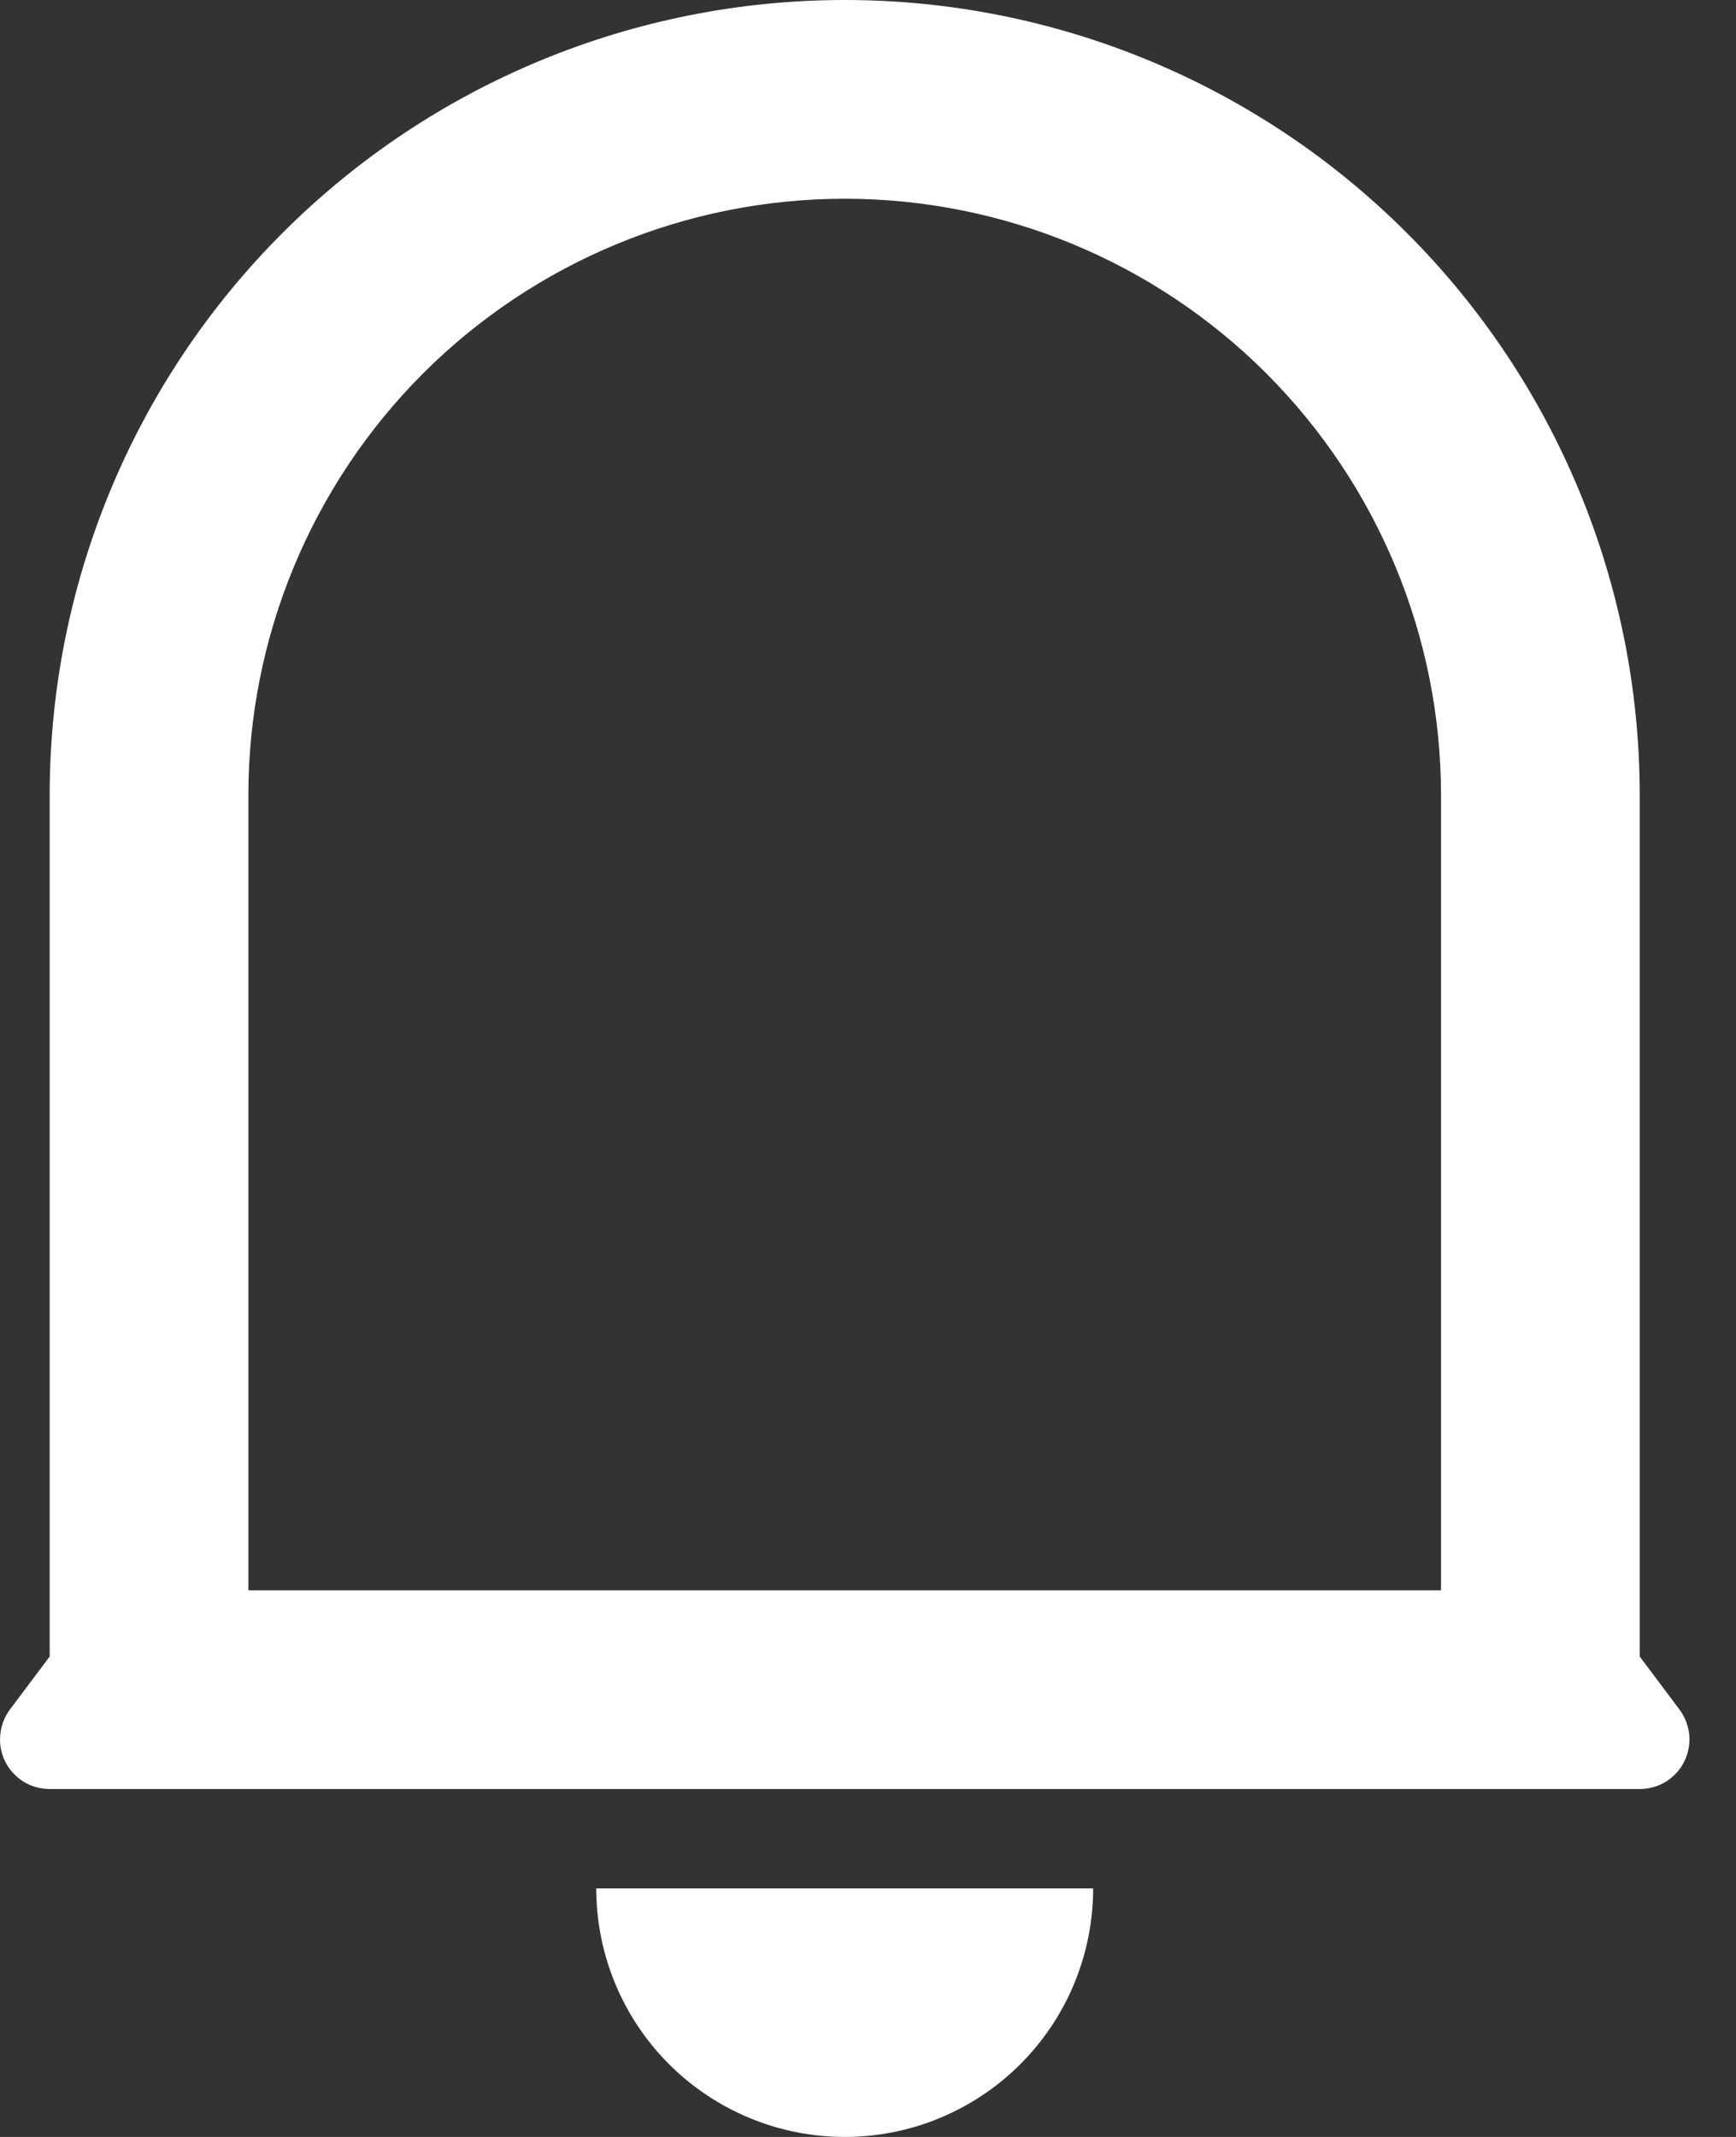 <svg width="13" height="16" viewBox="0 0 13 16" fill="none" xmlns="http://www.w3.org/2000/svg">
<rect x="0" y="0" width="13" height="16" fill="#333333" stroke="none"/>
<path d="M10.791 5.953C10.791 4.769 10.32 3.634 9.483 2.796C8.646 1.959 7.51 1.488 6.326 1.488C5.141 1.488 4.006 1.959 3.168 2.796C2.331 3.634 1.86 4.769 1.86 5.953V11.907H10.791V5.953ZM12.279 12.403L12.577 12.8C12.618 12.855 12.643 12.921 12.65 12.99C12.656 13.059 12.643 13.128 12.612 13.19C12.581 13.252 12.534 13.303 12.475 13.34C12.416 13.376 12.348 13.395 12.279 13.395H0.372C0.303 13.395 0.235 13.376 0.176 13.34C0.118 13.303 0.07 13.252 0.039 13.19C0.008 13.128 -0.005 13.059 0.002 12.99C0.008 12.921 0.033 12.855 0.074 12.8L0.372 12.403V5.953C0.372 4.375 0.999 2.86 2.116 1.744C3.232 0.627 4.747 0 6.326 0C7.905 0 9.419 0.627 10.535 1.744C11.652 2.86 12.279 4.375 12.279 5.953V12.403ZM4.465 14.139H8.186C8.186 14.633 7.99 15.106 7.641 15.455C7.292 15.804 6.819 16 6.326 16C5.832 16 5.359 15.804 5.01 15.455C4.661 15.106 4.465 14.633 4.465 14.139Z" fill="white"/>
</svg>
